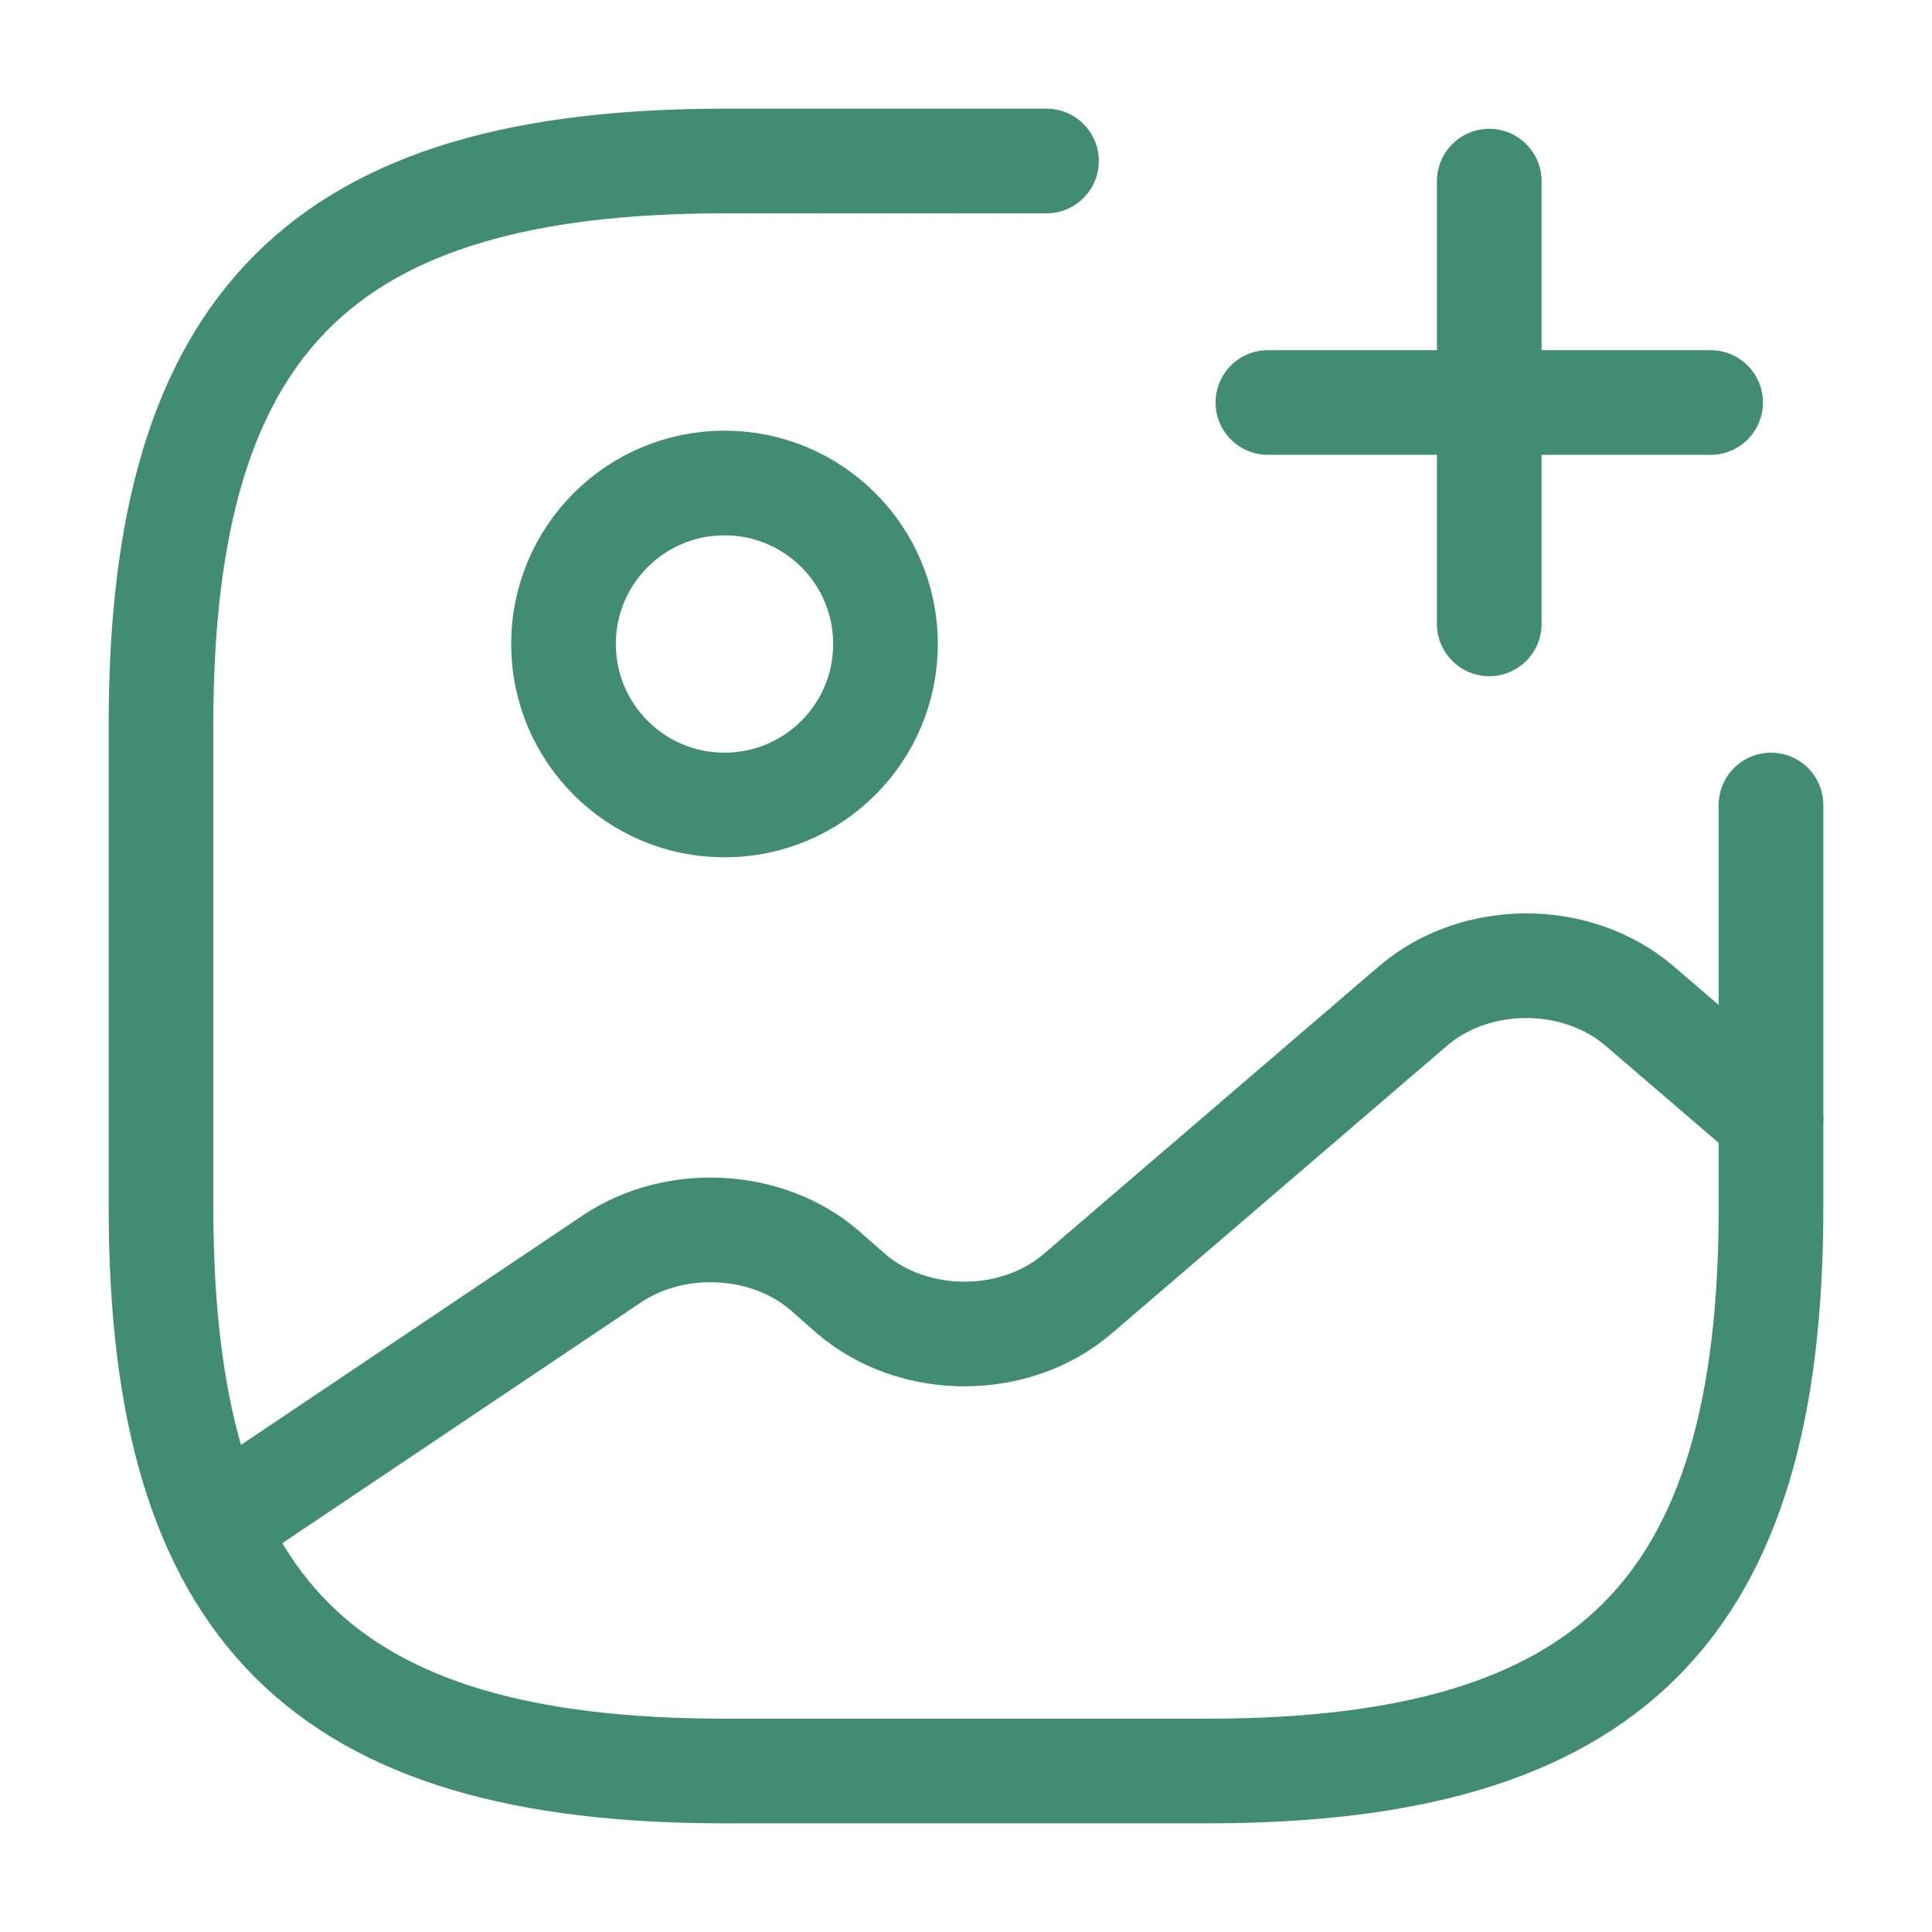 <svg width="24" height="24" viewBox="0 0 24 24" fill="none" xmlns="http://www.w3.org/2000/svg">
<path d="M9 10C10.105 10 11 9.105 11 8C11 6.895 10.105 6 9 6C7.895 6 7 6.895 7 8C7 9.105 7.895 10 9 10Z" stroke="#438C74" stroke-width="1.3" stroke-linecap="round" stroke-linejoin="round"/>
<path d="M13 2H9C4 2 2 4 2 9V15C2 20 4 22 9 22H15C20 22 22 20 22 15V10" stroke="#438C74" stroke-width="1.3" stroke-linecap="round" stroke-linejoin="round"/>
<path d="M15.75 5H21.25" stroke="#438C74" stroke-width="1.3" stroke-linecap="round"/>
<path d="M18.5 7.75V2.25" stroke="#438C74" stroke-width="1.3" stroke-linecap="round"/>
<path d="M2.67 18.949L7.6 15.639C8.39 15.109 9.53 15.169 10.24 15.779L10.57 16.069C11.35 16.739 12.61 16.739 13.39 16.069L17.55 12.499C18.33 11.829 19.59 11.829 20.37 12.499L22 13.899" stroke="#438C74" stroke-width="1.3" stroke-linecap="round" stroke-linejoin="round"/>
</svg>
